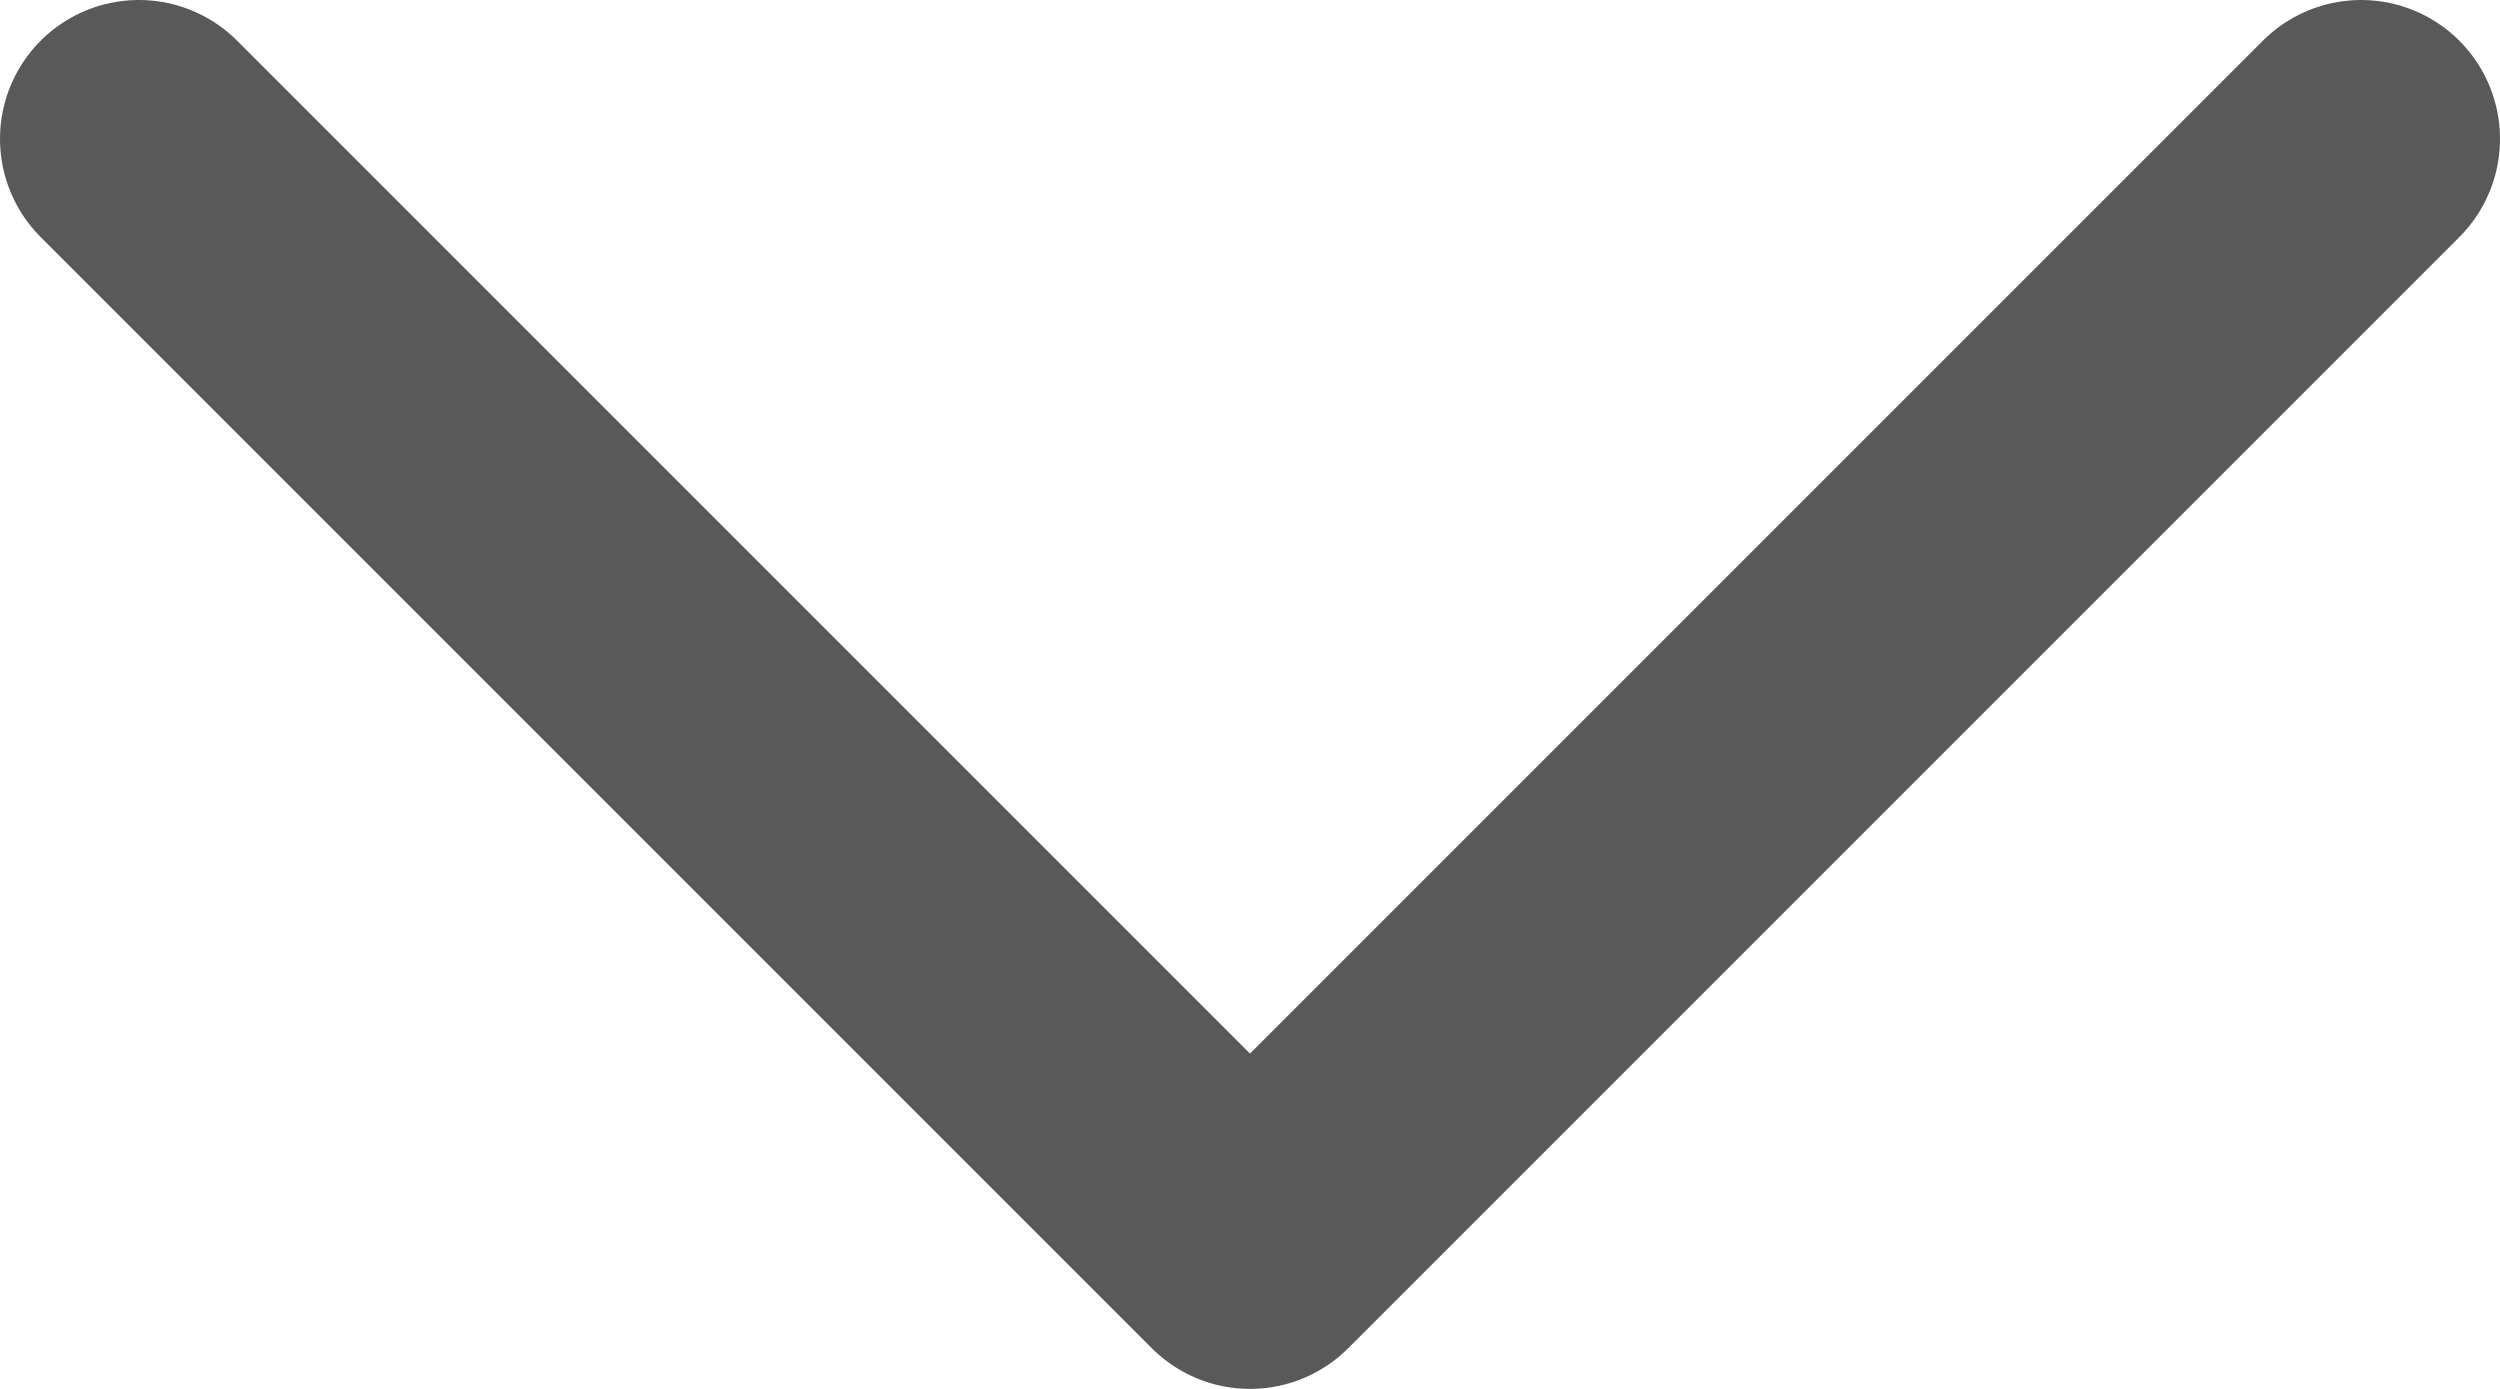 <svg width="18" height="10" viewBox="0 0 18 10" fill="none" xmlns="http://www.w3.org/2000/svg">
<path d="M1 1L9 9L17 1" stroke="#595959" stroke-width="2" stroke-linecap="round" stroke-linejoin="round"/>
</svg>
